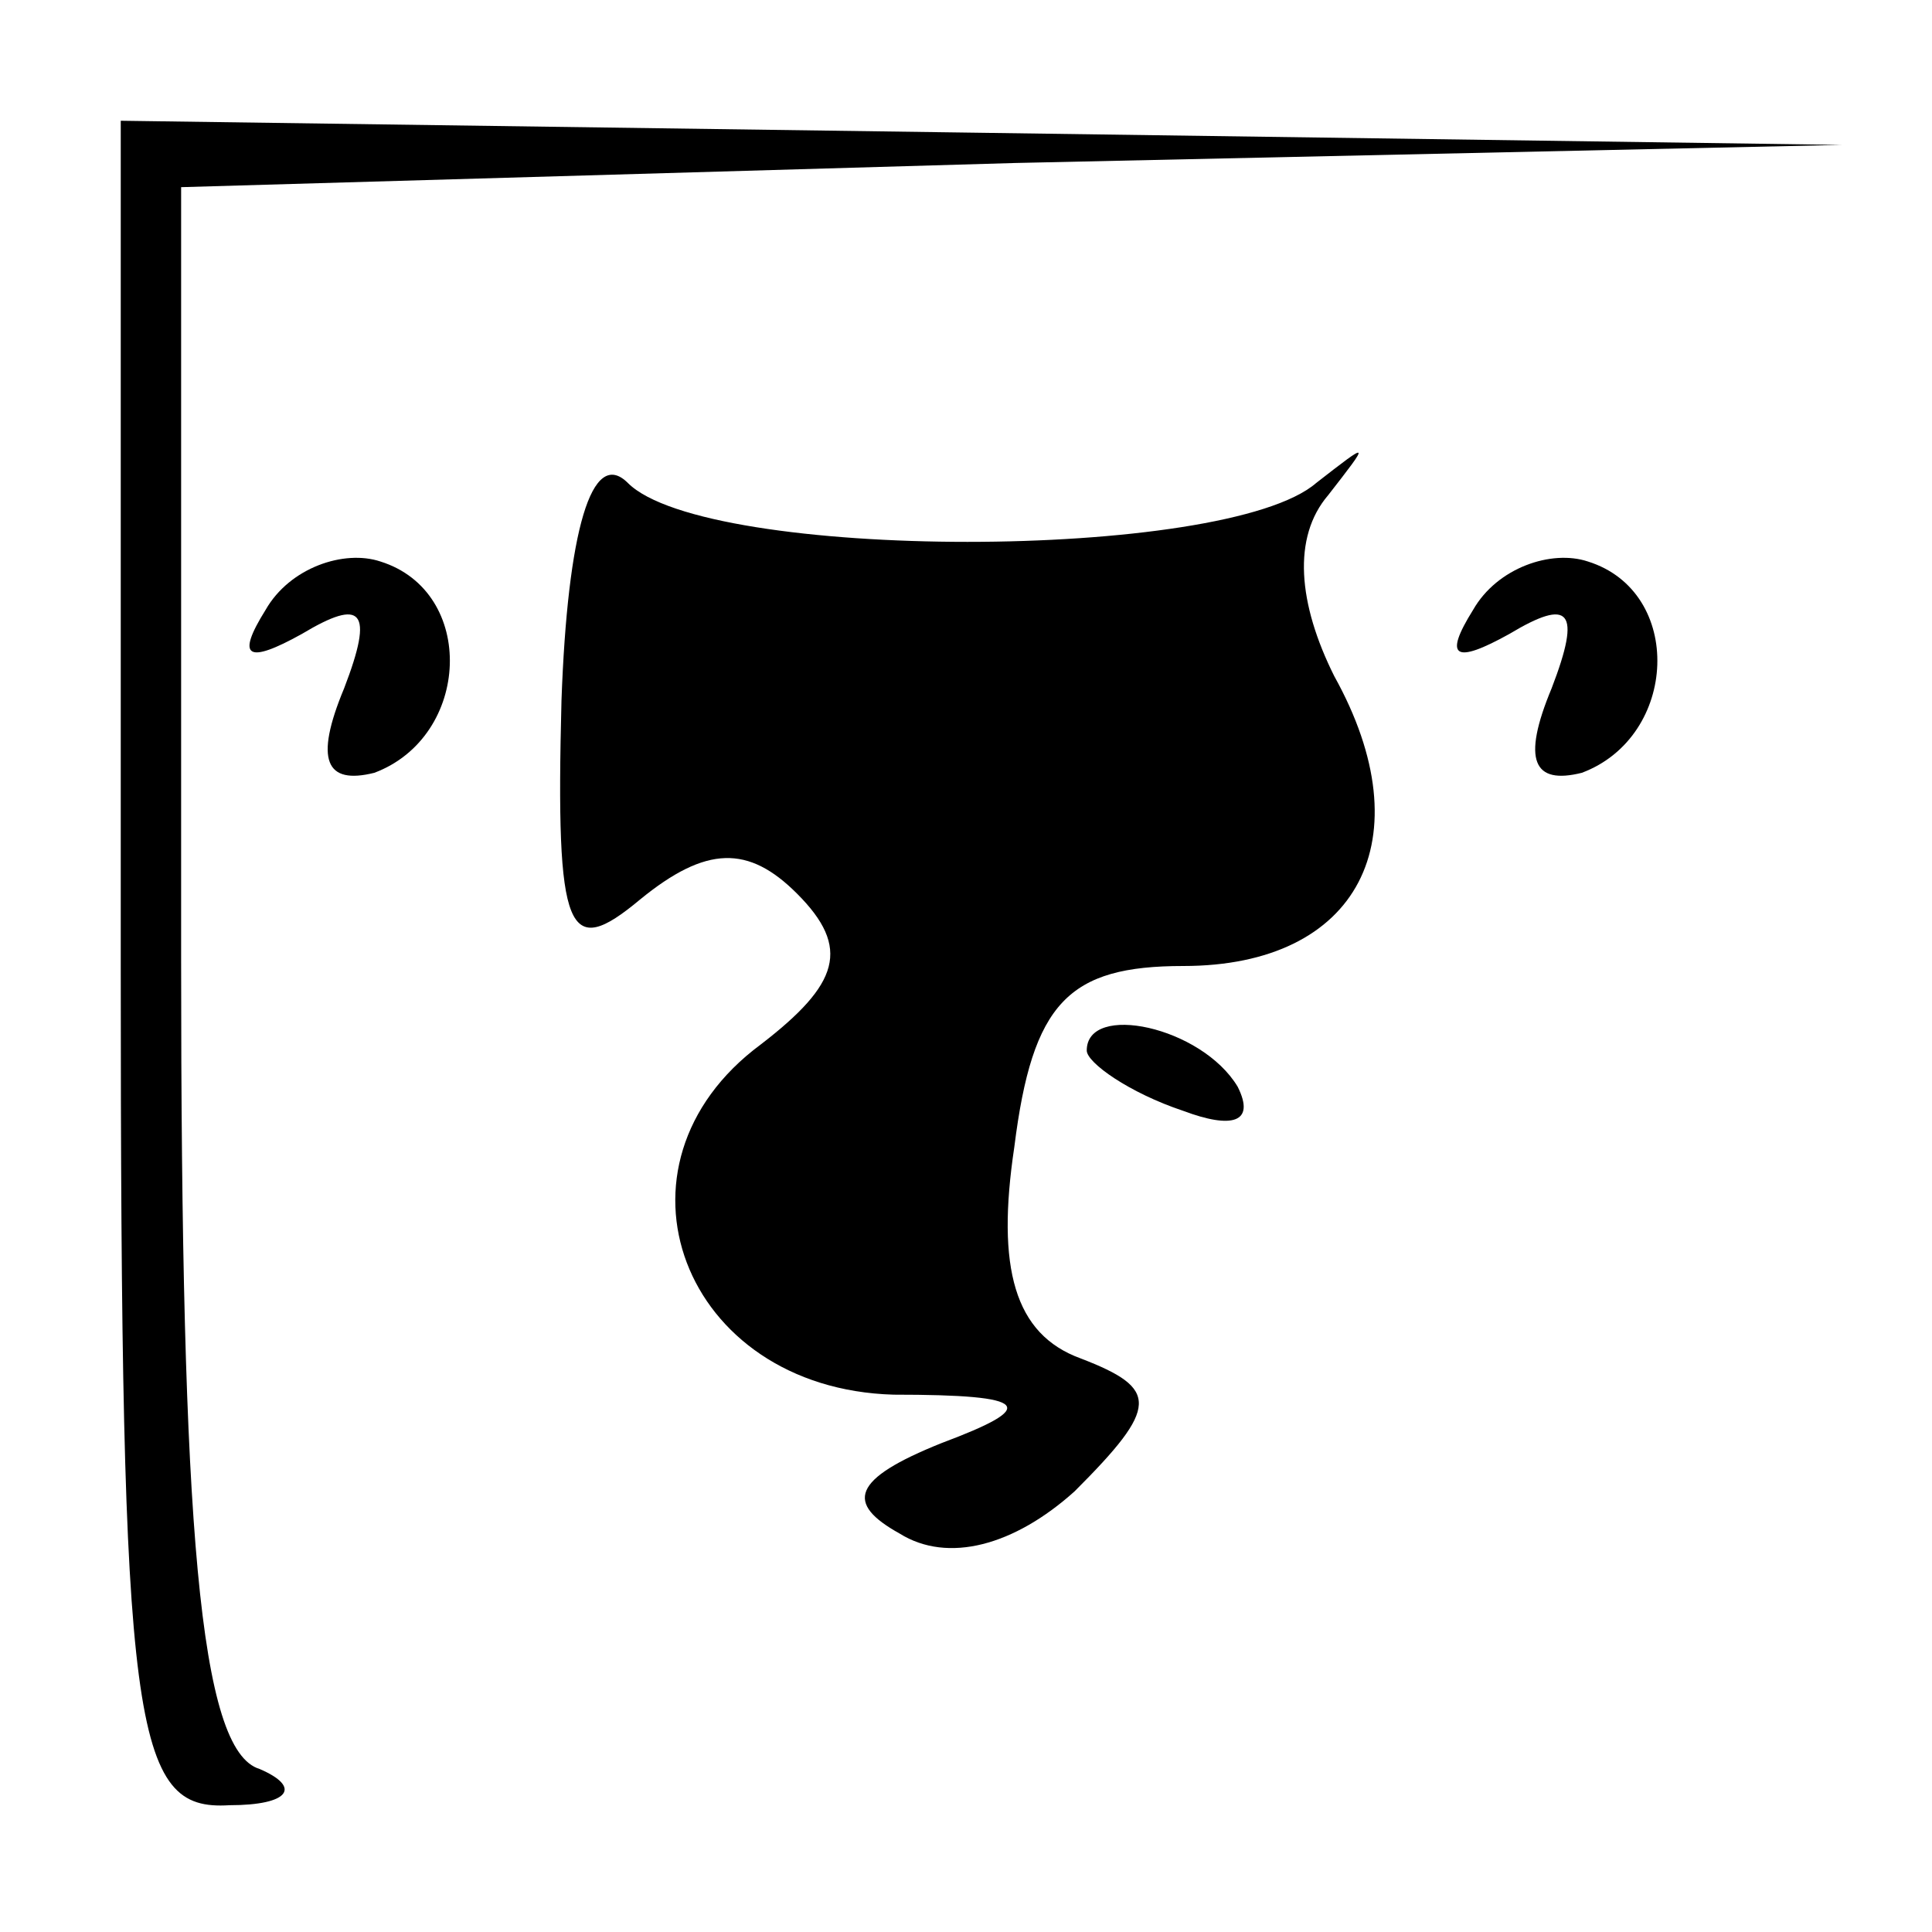 <?xml version="1.0" standalone="no"?>
<!DOCTYPE svg PUBLIC "-//W3C//DTD SVG 20010904//EN"
 "http://www.w3.org/TR/2001/REC-SVG-20010904/DTD/svg10.dtd">
<svg version="1.0" xmlns="http://www.w3.org/2000/svg"
 width="32pt" height="32pt" viewBox="0 0 32 32"
 preserveAspectRatio="xMidYMid meet">
<g transform="translate(0,32) scale(0.1,-0.1)"
fill="#000000" stroke="none">
<path fill="#000000" stroke="none" d="M20 160 c0 -127 2 -140 18 -139 10 0
12 3 5 6 -10 3 -13 40 -13 134 l0 128 138 4 137 3 -142 2 -143 2 0 -140z"/>
<path fill="#000000" stroke="none" d="M93 204 c-1 -39 1 -43 13 -33 11 9 18
9 26 1 9 -9 7 -15 -6 -25 -27 -20 -13 -57 22 -58 23 0 24 -2 8 -8 -15 -6 -16
-10 -7 -15 8 -5 19 -2 29 7 14 14 14 17 1 22 -11 4 -14 15 -11 35 3 24 9 30
28 30 29 0 40 21 25 48 -6 12 -7 23 -1 30 7 9 7 9 -2 2 -15 -13 -101 -13 -114
0 -6 6 -10 -8 -11 -36z"/>
<path fill="#000000" stroke="none" d="M44 219 c-5 -8 -3 -9 6 -4 10 6 12 4 7
-9 -5 -12 -3 -16 5 -14 16 6 17 30 1 35 -6 2 -15 -1 -19 -8z"/>
<path fill="#000000" stroke="none" d="M244 219 c-5 -8 -3 -9 6 -4 10 6 12 4
7 -9 -5 -12 -3 -16 5 -14 16 6 17 30 1 35 -6 2 -15 -1 -19 -8z"/>
<path fill="#000000" stroke="none" d="M180 146 c0 -2 7 -7 16 -10 8 -3 12 -2
9 4 -6 10 -25 14 -25 6z"/>
</g>
</svg>
